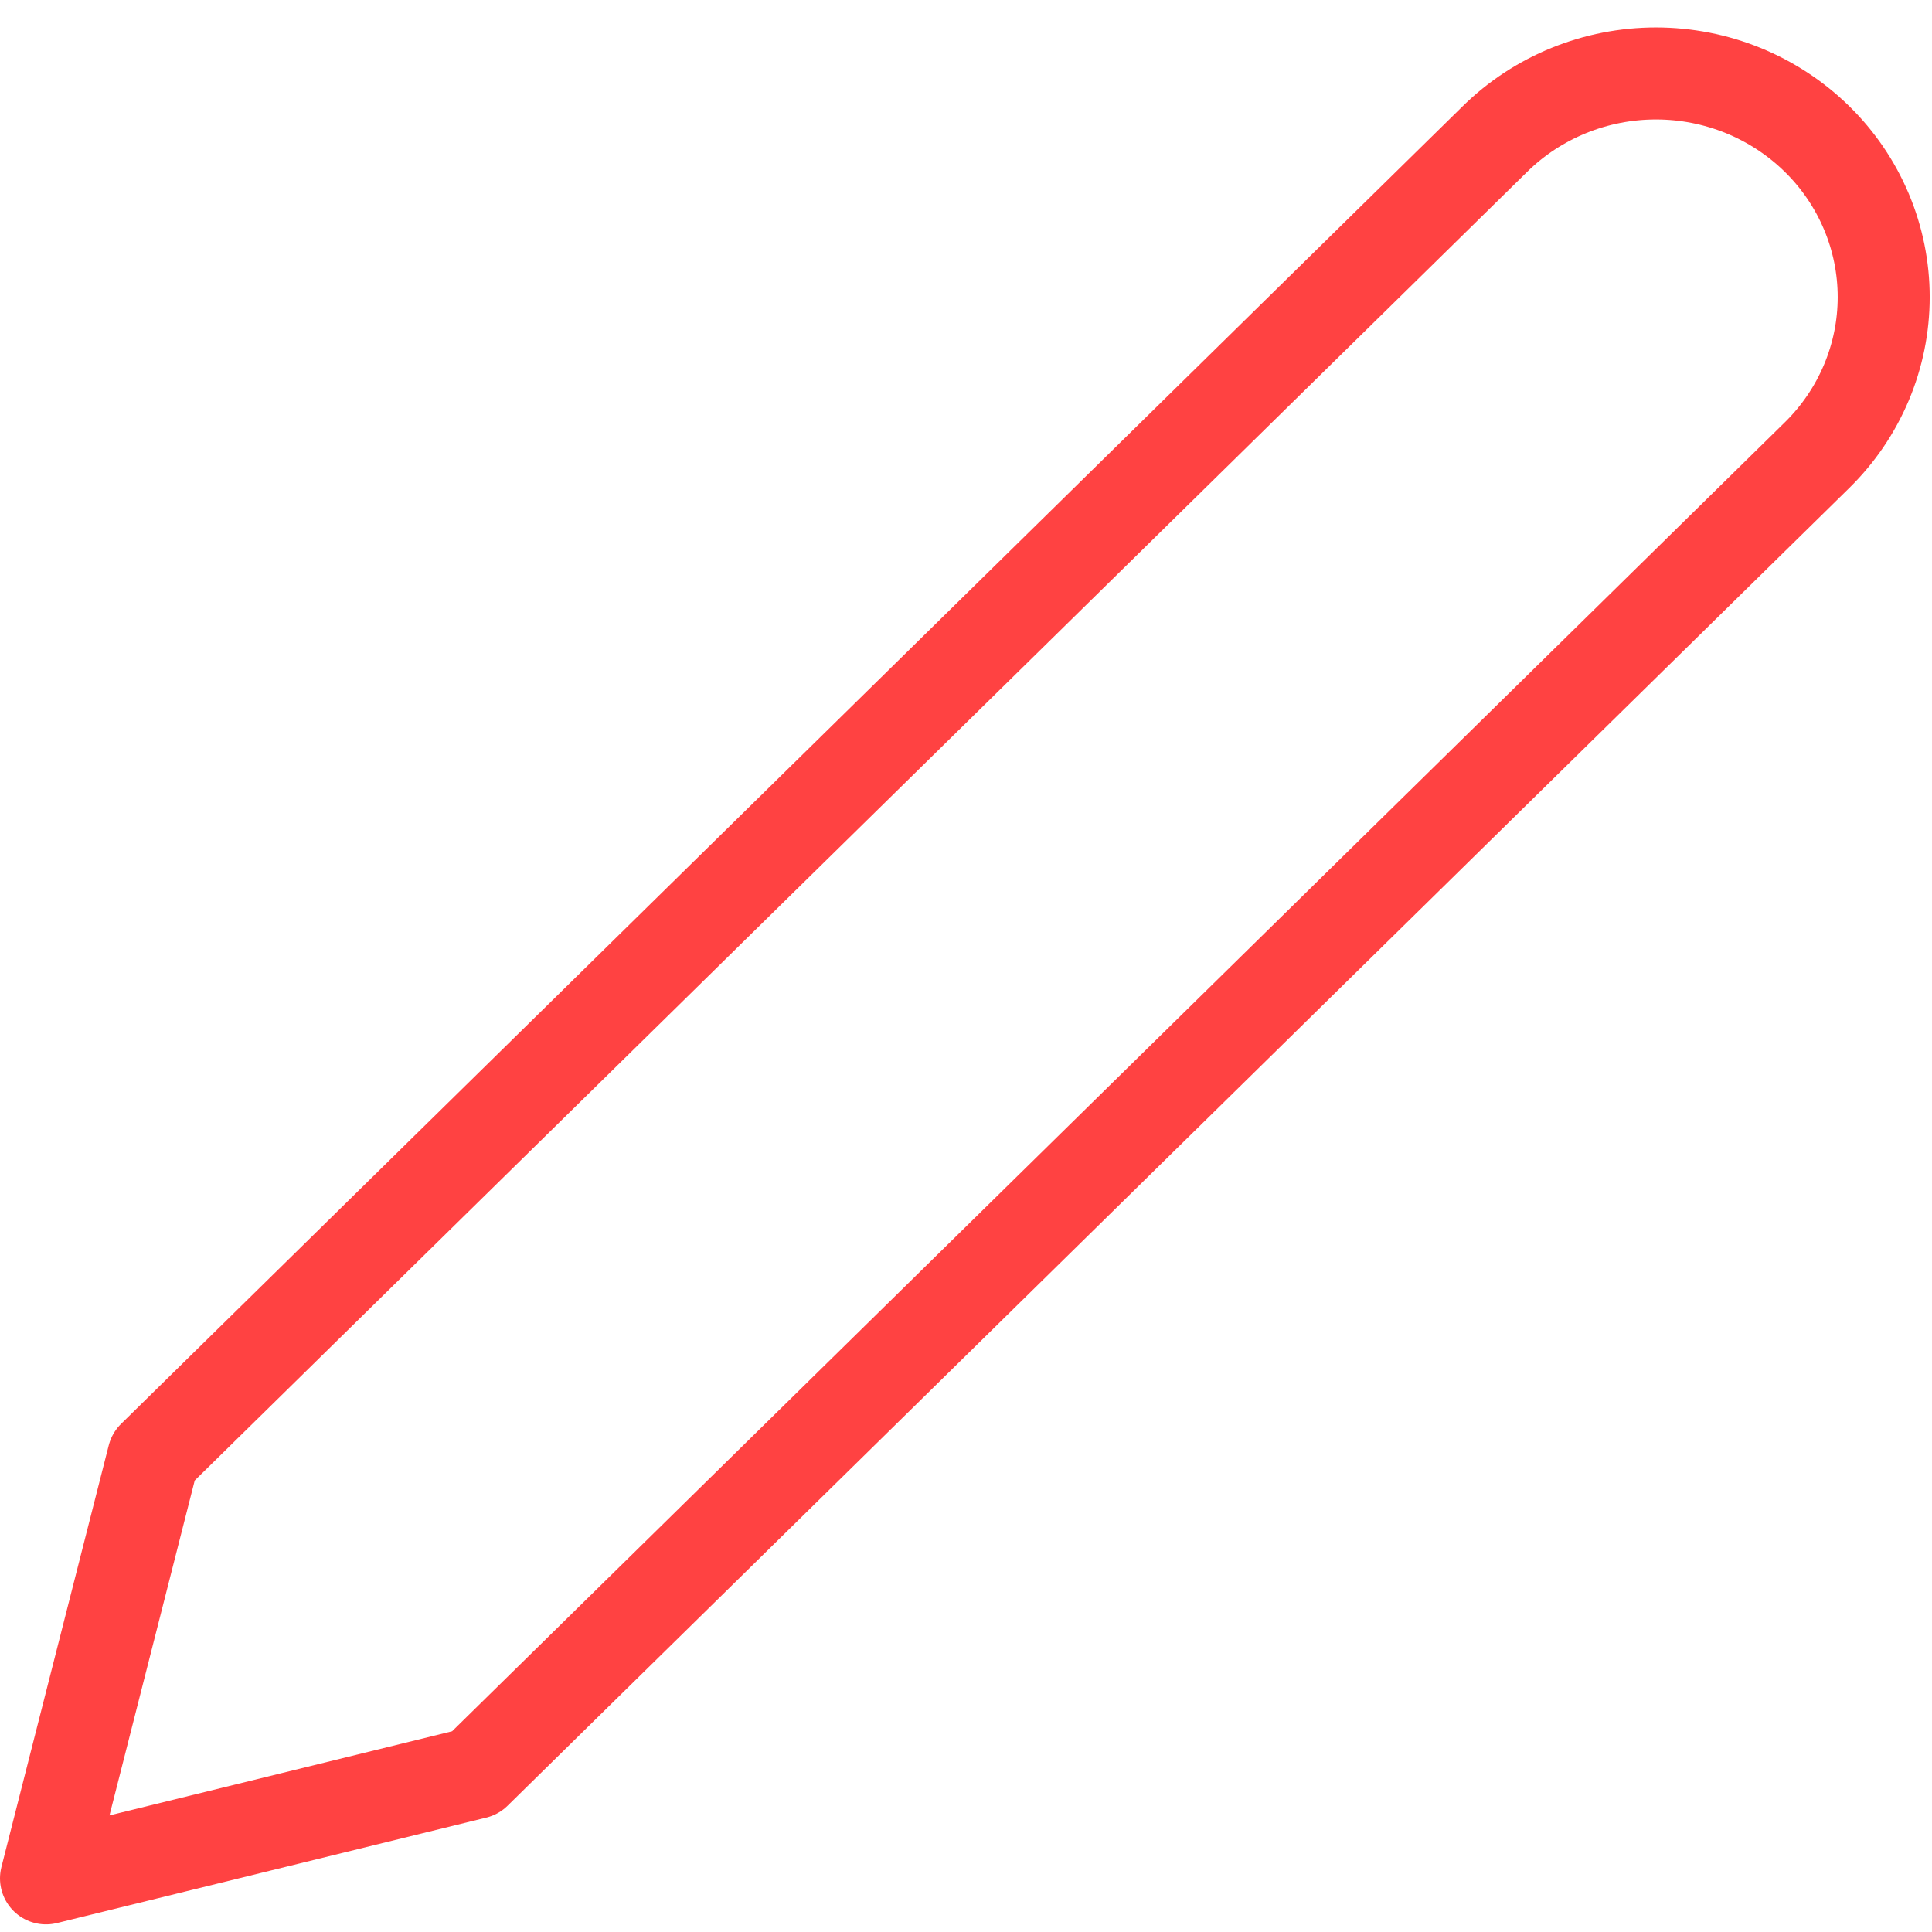 <svg width="42" height="42" viewBox="0 0 42 42" fill="none" xmlns="http://www.w3.org/2000/svg">
<path d="M32.5 3.021C33.428 2.109 34.687 1.597 36 1.597C36.65 1.597 37.294 1.723 37.894 1.967C38.495 2.212 39.04 2.57 39.5 3.021C39.96 3.472 40.324 4.008 40.573 4.598C40.822 5.188 40.95 5.82 40.95 6.459C40.95 7.097 40.822 7.729 40.573 8.319C40.324 8.909 39.96 9.445 39.5 9.896L10.333 38.542L1 40.834L3.333 31.667L32.5 3.021Z" stroke="#FF4242" stroke-width="2" stroke-linecap="round" stroke-linejoin="round"/>
</svg>
